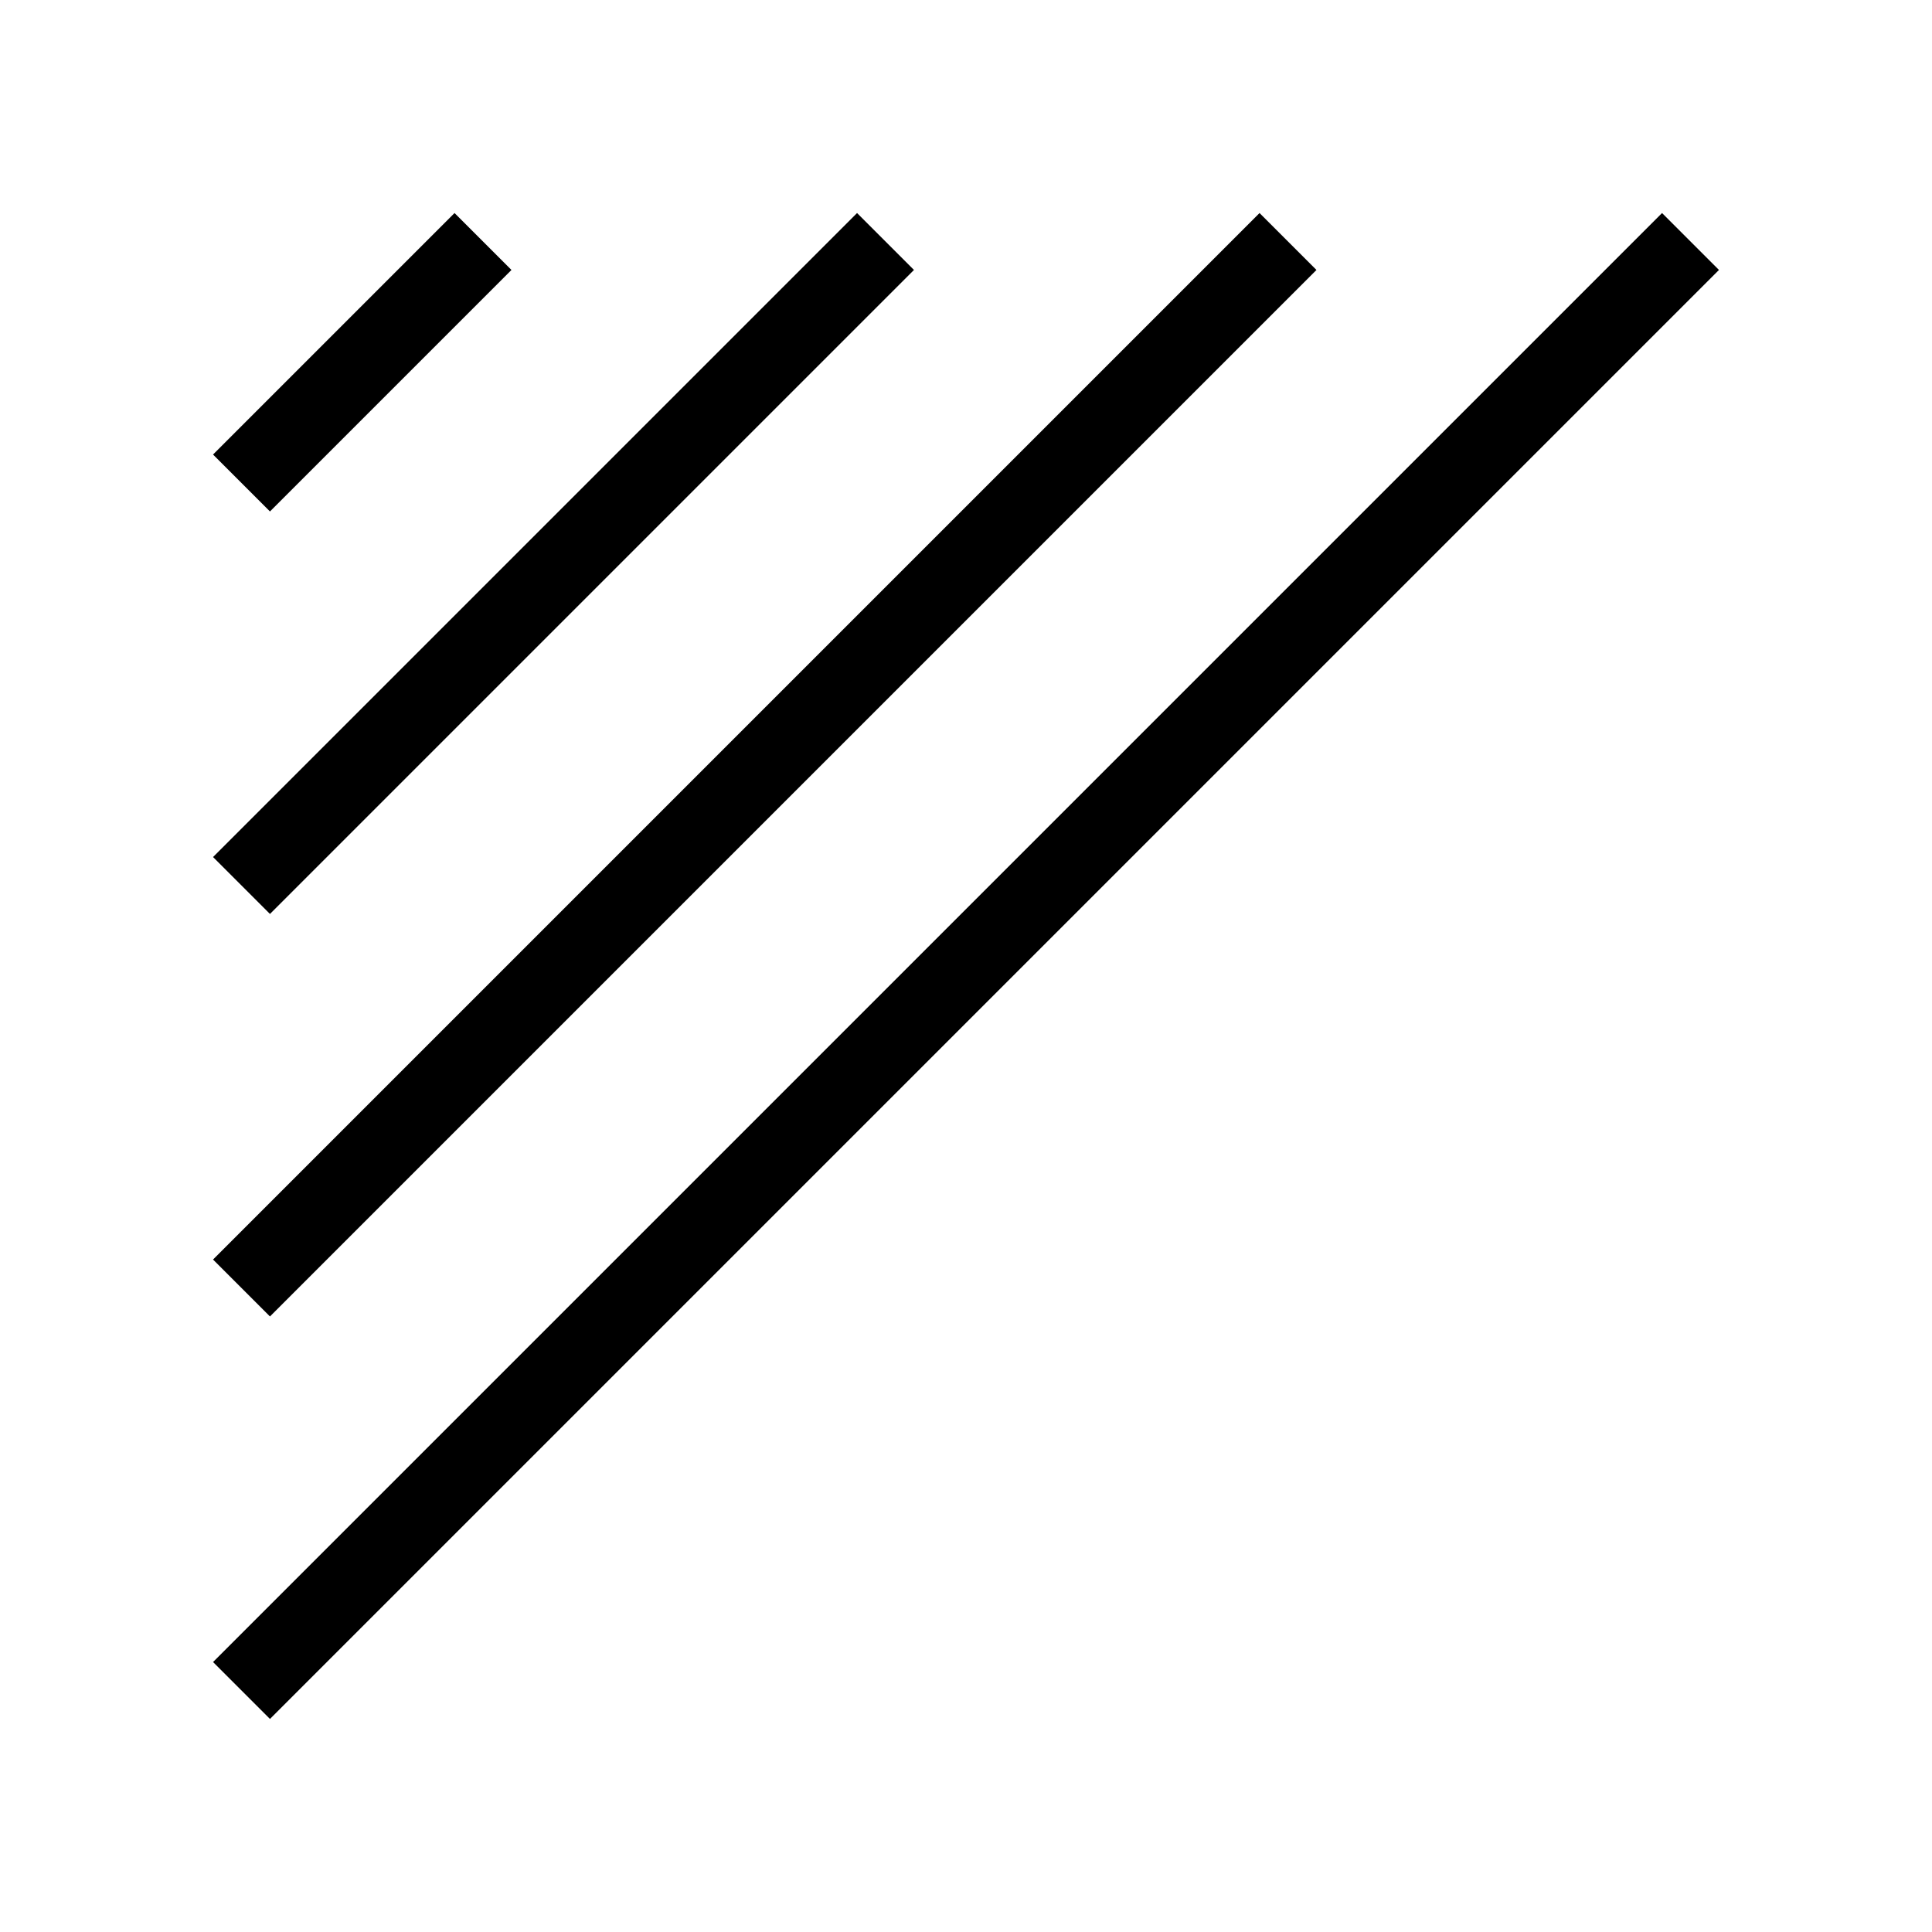 <svg viewBox="0 0 24 24" xmlns="http://www.w3.org/2000/svg" aria-labelledby="contrastIconTitle" fill="none" stroke="currentColor">
	<title id="contrastIconTitle">Contrast control</title>
	<rect x="21" y="3" transform="rotate(90 21 3)"/>
	<path d="M21 3L3 21"/>
	<path d="M16 3L3 16"/>
	<path d="M11 3L3 11"/>
	<path d="M6 3L3 6"/>
</svg>